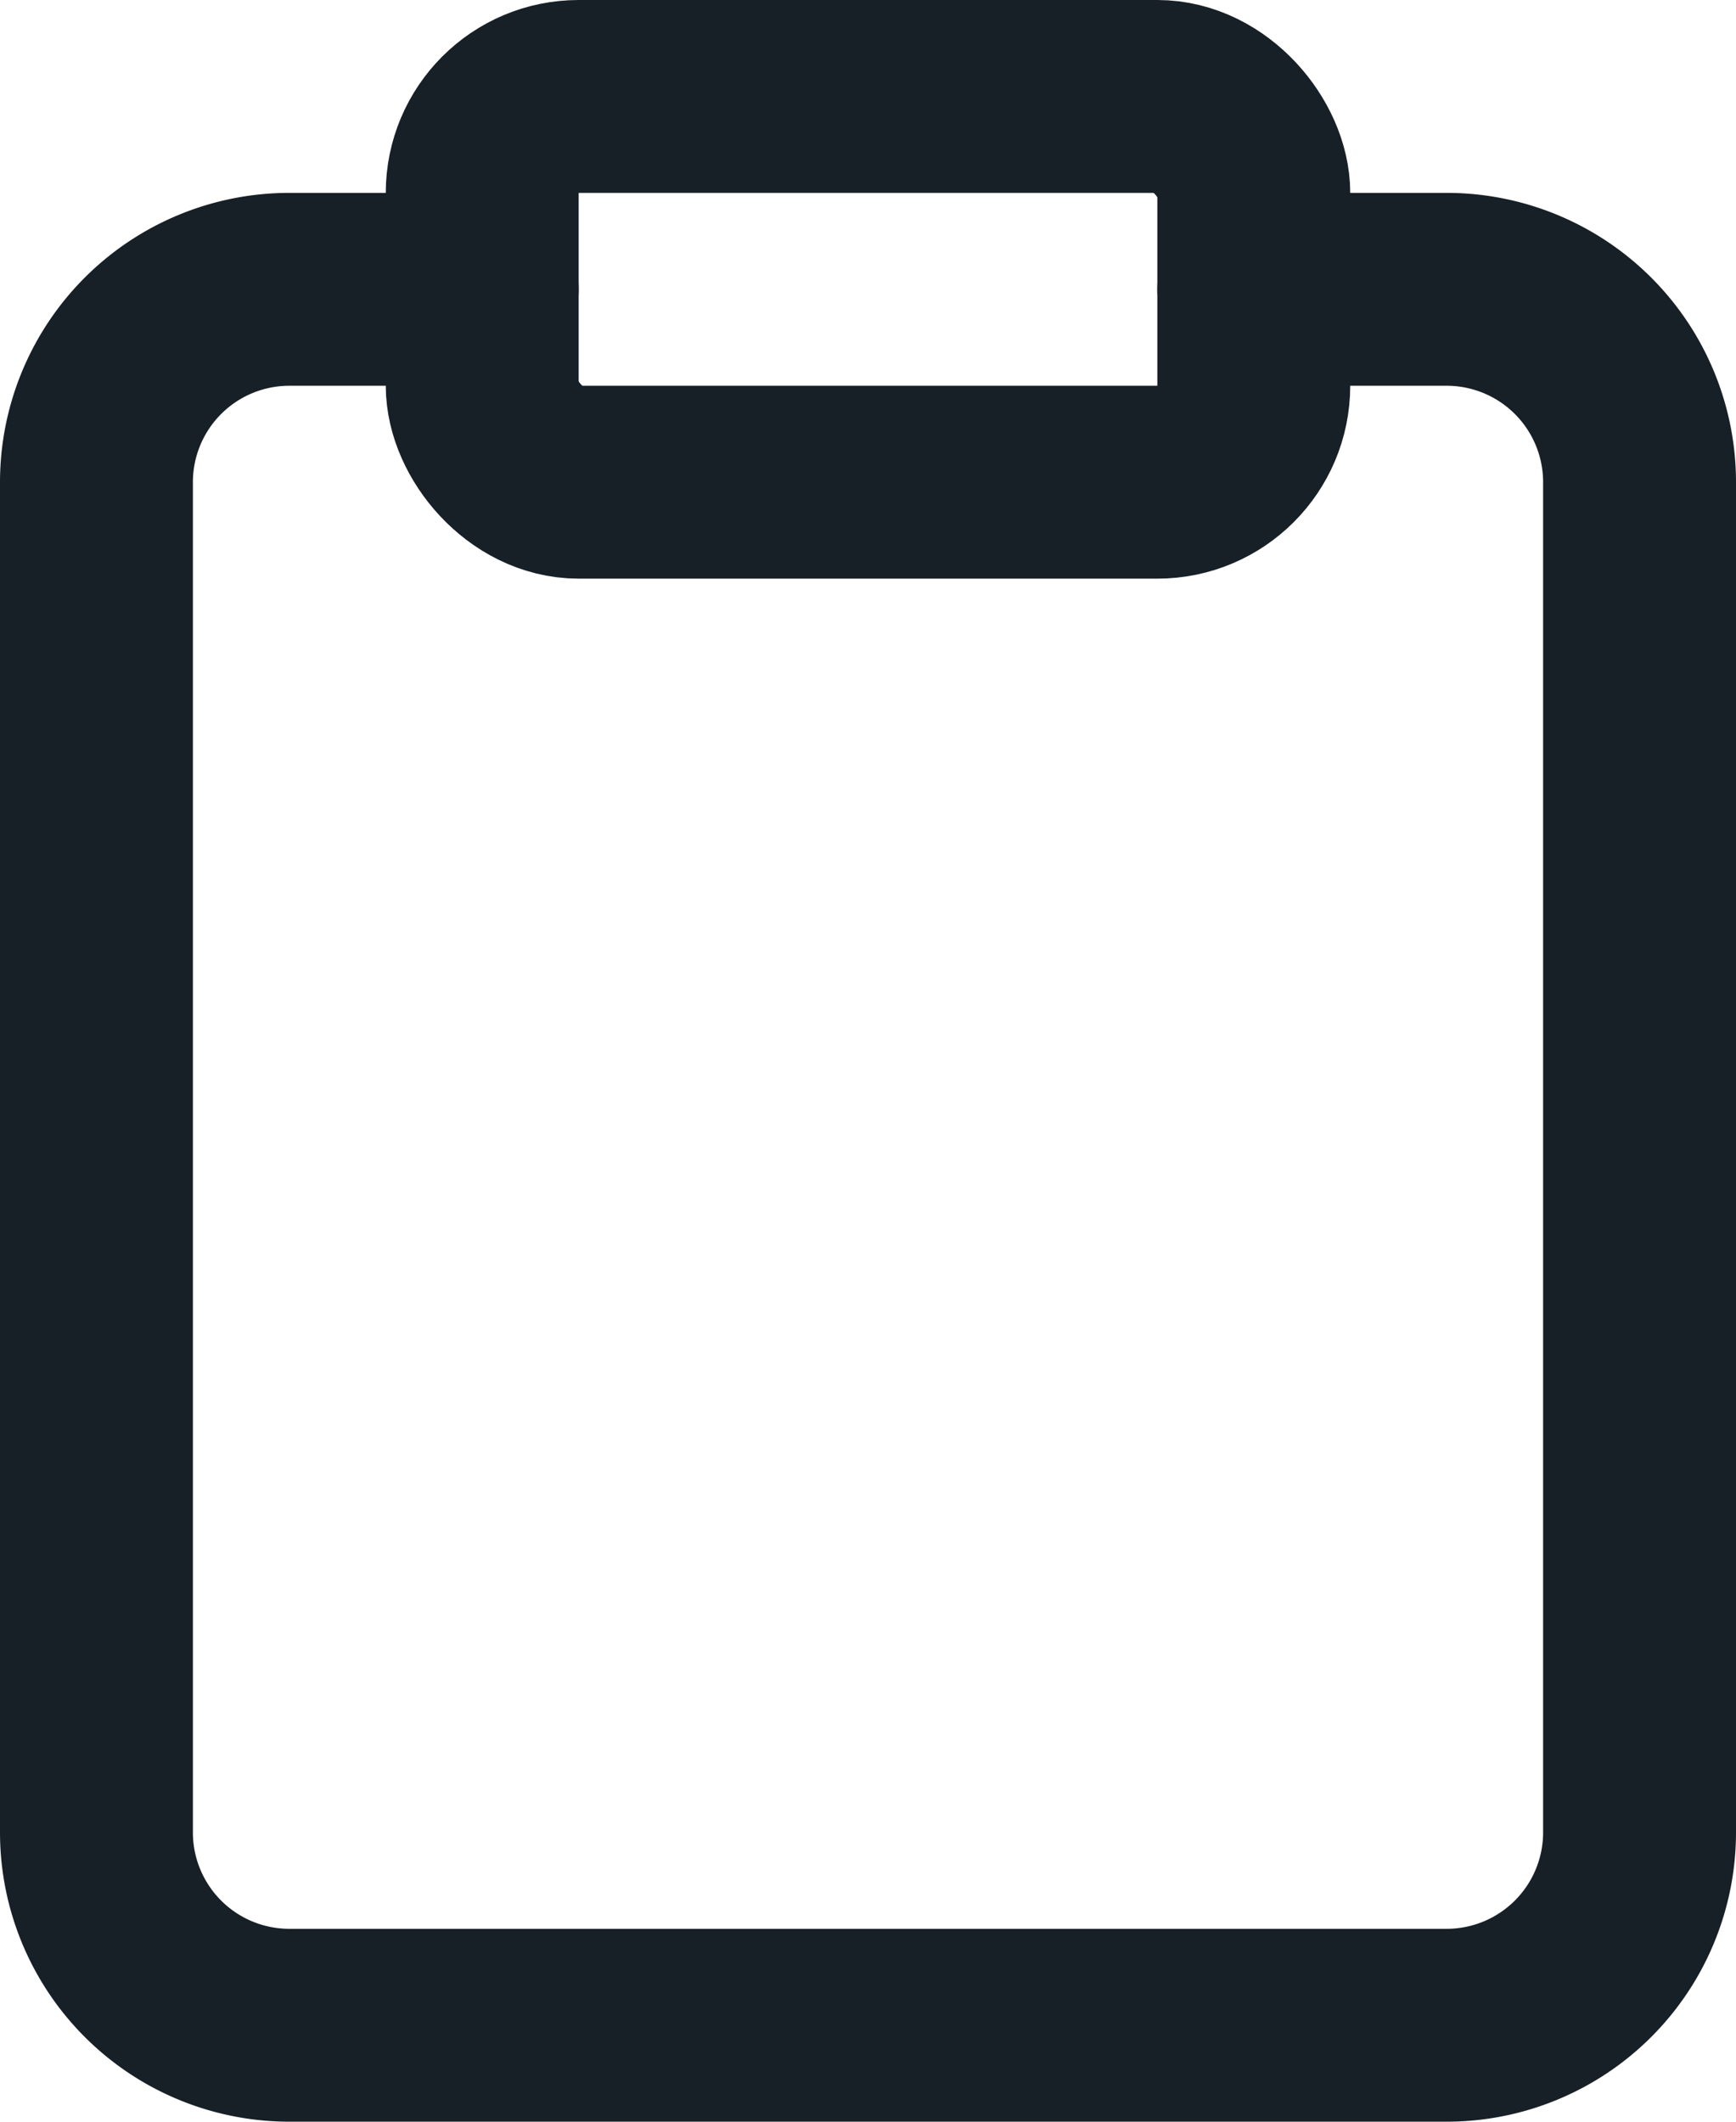 <svg xmlns="http://www.w3.org/2000/svg" width="18" height="22" viewBox="0 0 18 22">
  <g id="clipboard" transform="translate(-3 -1)">
    <path id="Path_37919" data-name="Path 37919" d="M16,4h2a2,2,0,0,1,2,2V20a2,2,0,0,1-2,2H6a2,2,0,0,1-2-2V6A2,2,0,0,1,6,4H8" fill="none" stroke="#172026" stroke-linecap="round" stroke-linejoin="round" stroke-width="2"/>
    <rect id="Rectangle_1575" data-name="Rectangle 1575" width="8" height="4" rx="1" transform="translate(8 2)" fill="none" stroke="#172026" stroke-linecap="round" stroke-linejoin="round" stroke-width="2"/>
  </g>
</svg>

